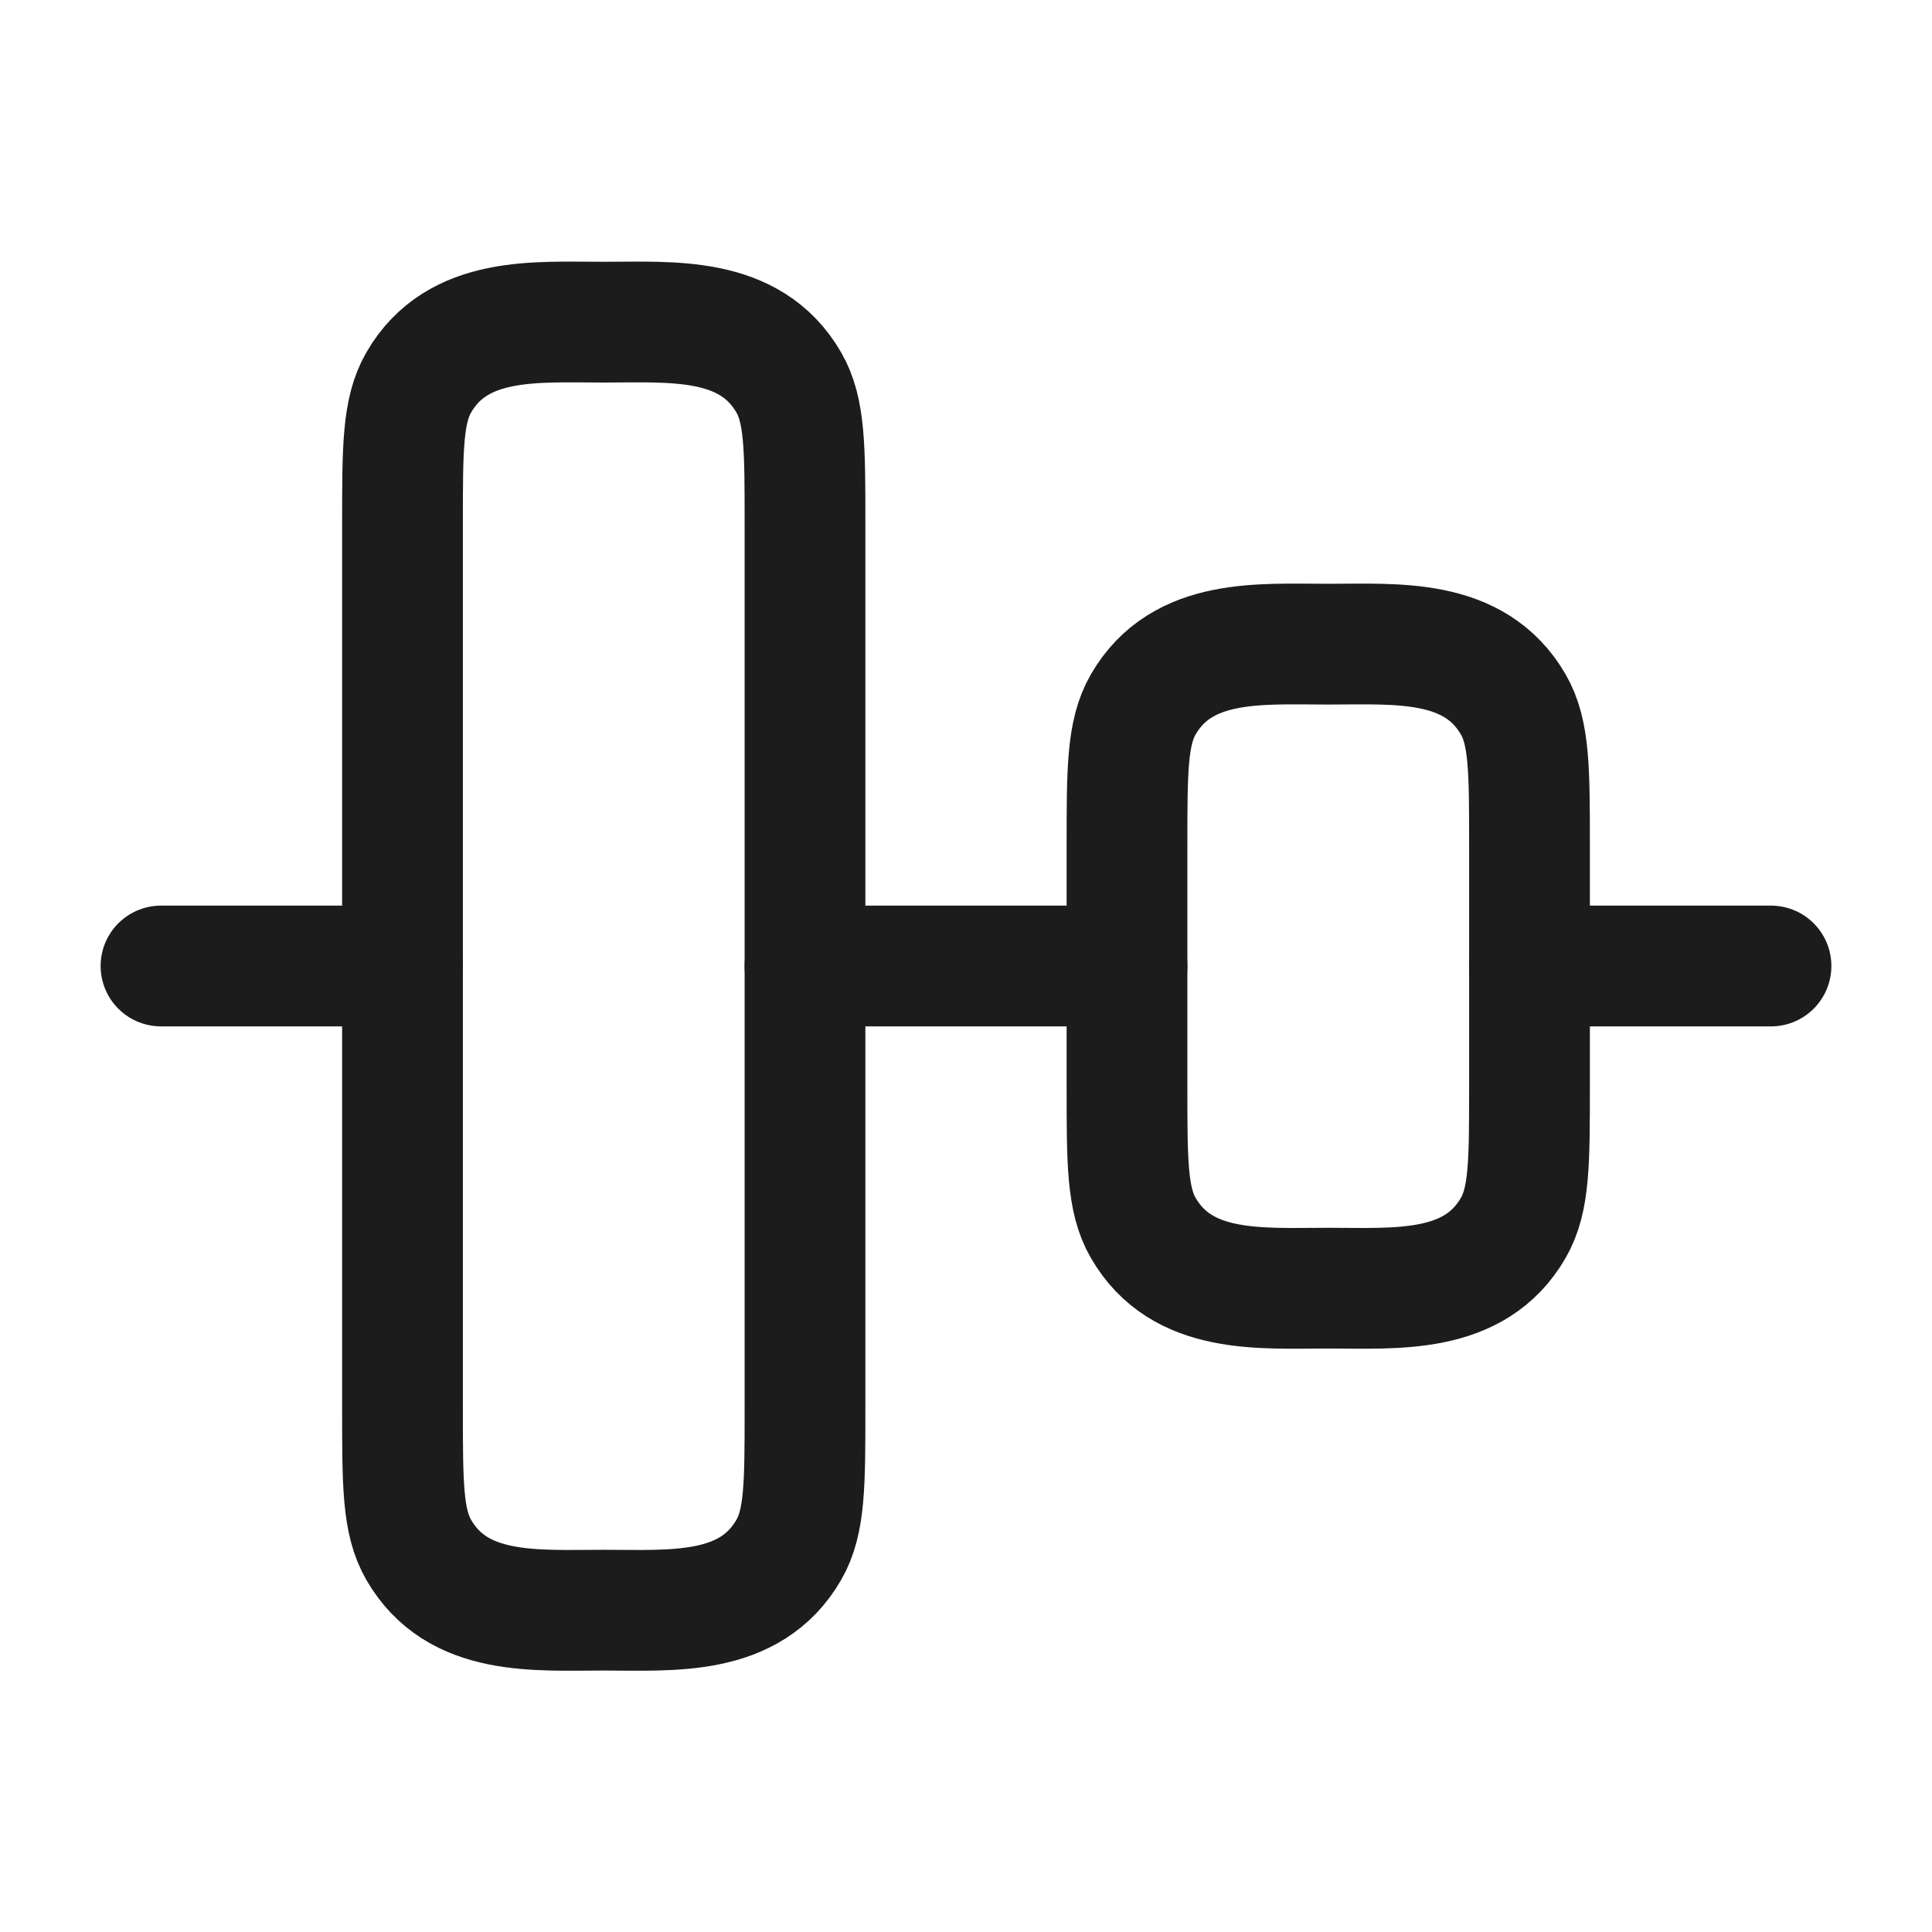 <svg width="24" height="24" viewBox="0 0 24 24" fill="none" xmlns="http://www.w3.org/2000/svg">
<g id="align-vertical-center">
<path id="Vector" d="M16.5 8.002C17.344 8.002 18.318 7.919 18.799 8.752C19 9.1 19 9.568 19 10.502V13.502C19 14.437 19 14.904 18.799 15.252C18.318 16.086 17.344 16.002 16.5 16.002C15.656 16.002 14.682 16.086 14.201 15.252C14 14.904 14 14.437 14 13.502V10.502C14 9.568 14 9.1 14.201 8.752C14.682 7.919 15.656 8.002 16.5 8.002Z" stroke="#1B1C1B" stroke-width="1.5" stroke-linecap="round" stroke-linejoin="round"/>
<path id="Vector_2" d="M7.5 4.002C8.344 4.002 9.318 3.919 9.799 4.752C10 5.1 10 5.568 10 6.502V17.502C10 18.437 10 18.904 9.799 19.252C9.318 20.086 8.344 20.002 7.5 20.002C6.656 20.002 5.682 20.086 5.201 19.252C5 18.904 5 18.437 5 17.502V6.502C5 5.568 5 5.1 5.201 4.752C5.682 3.919 6.656 4.002 7.5 4.002Z" stroke="#1B1C1B" stroke-width="1.5" stroke-linecap="round" stroke-linejoin="round"/>
<path id="Vector_3" d="M5 12H2" stroke="#1B1C1B" stroke-width="1.5" stroke-linecap="round" stroke-linejoin="round"/>
<path id="Vector_4" d="M14 12H10" stroke="#1B1C1B" stroke-width="1.5" stroke-linecap="round" stroke-linejoin="round"/>
<path id="Vector_5" d="M22 12H19" stroke="#1B1C1B" stroke-width="1.5" stroke-linecap="round" stroke-linejoin="round"/>
</g>
</svg>
